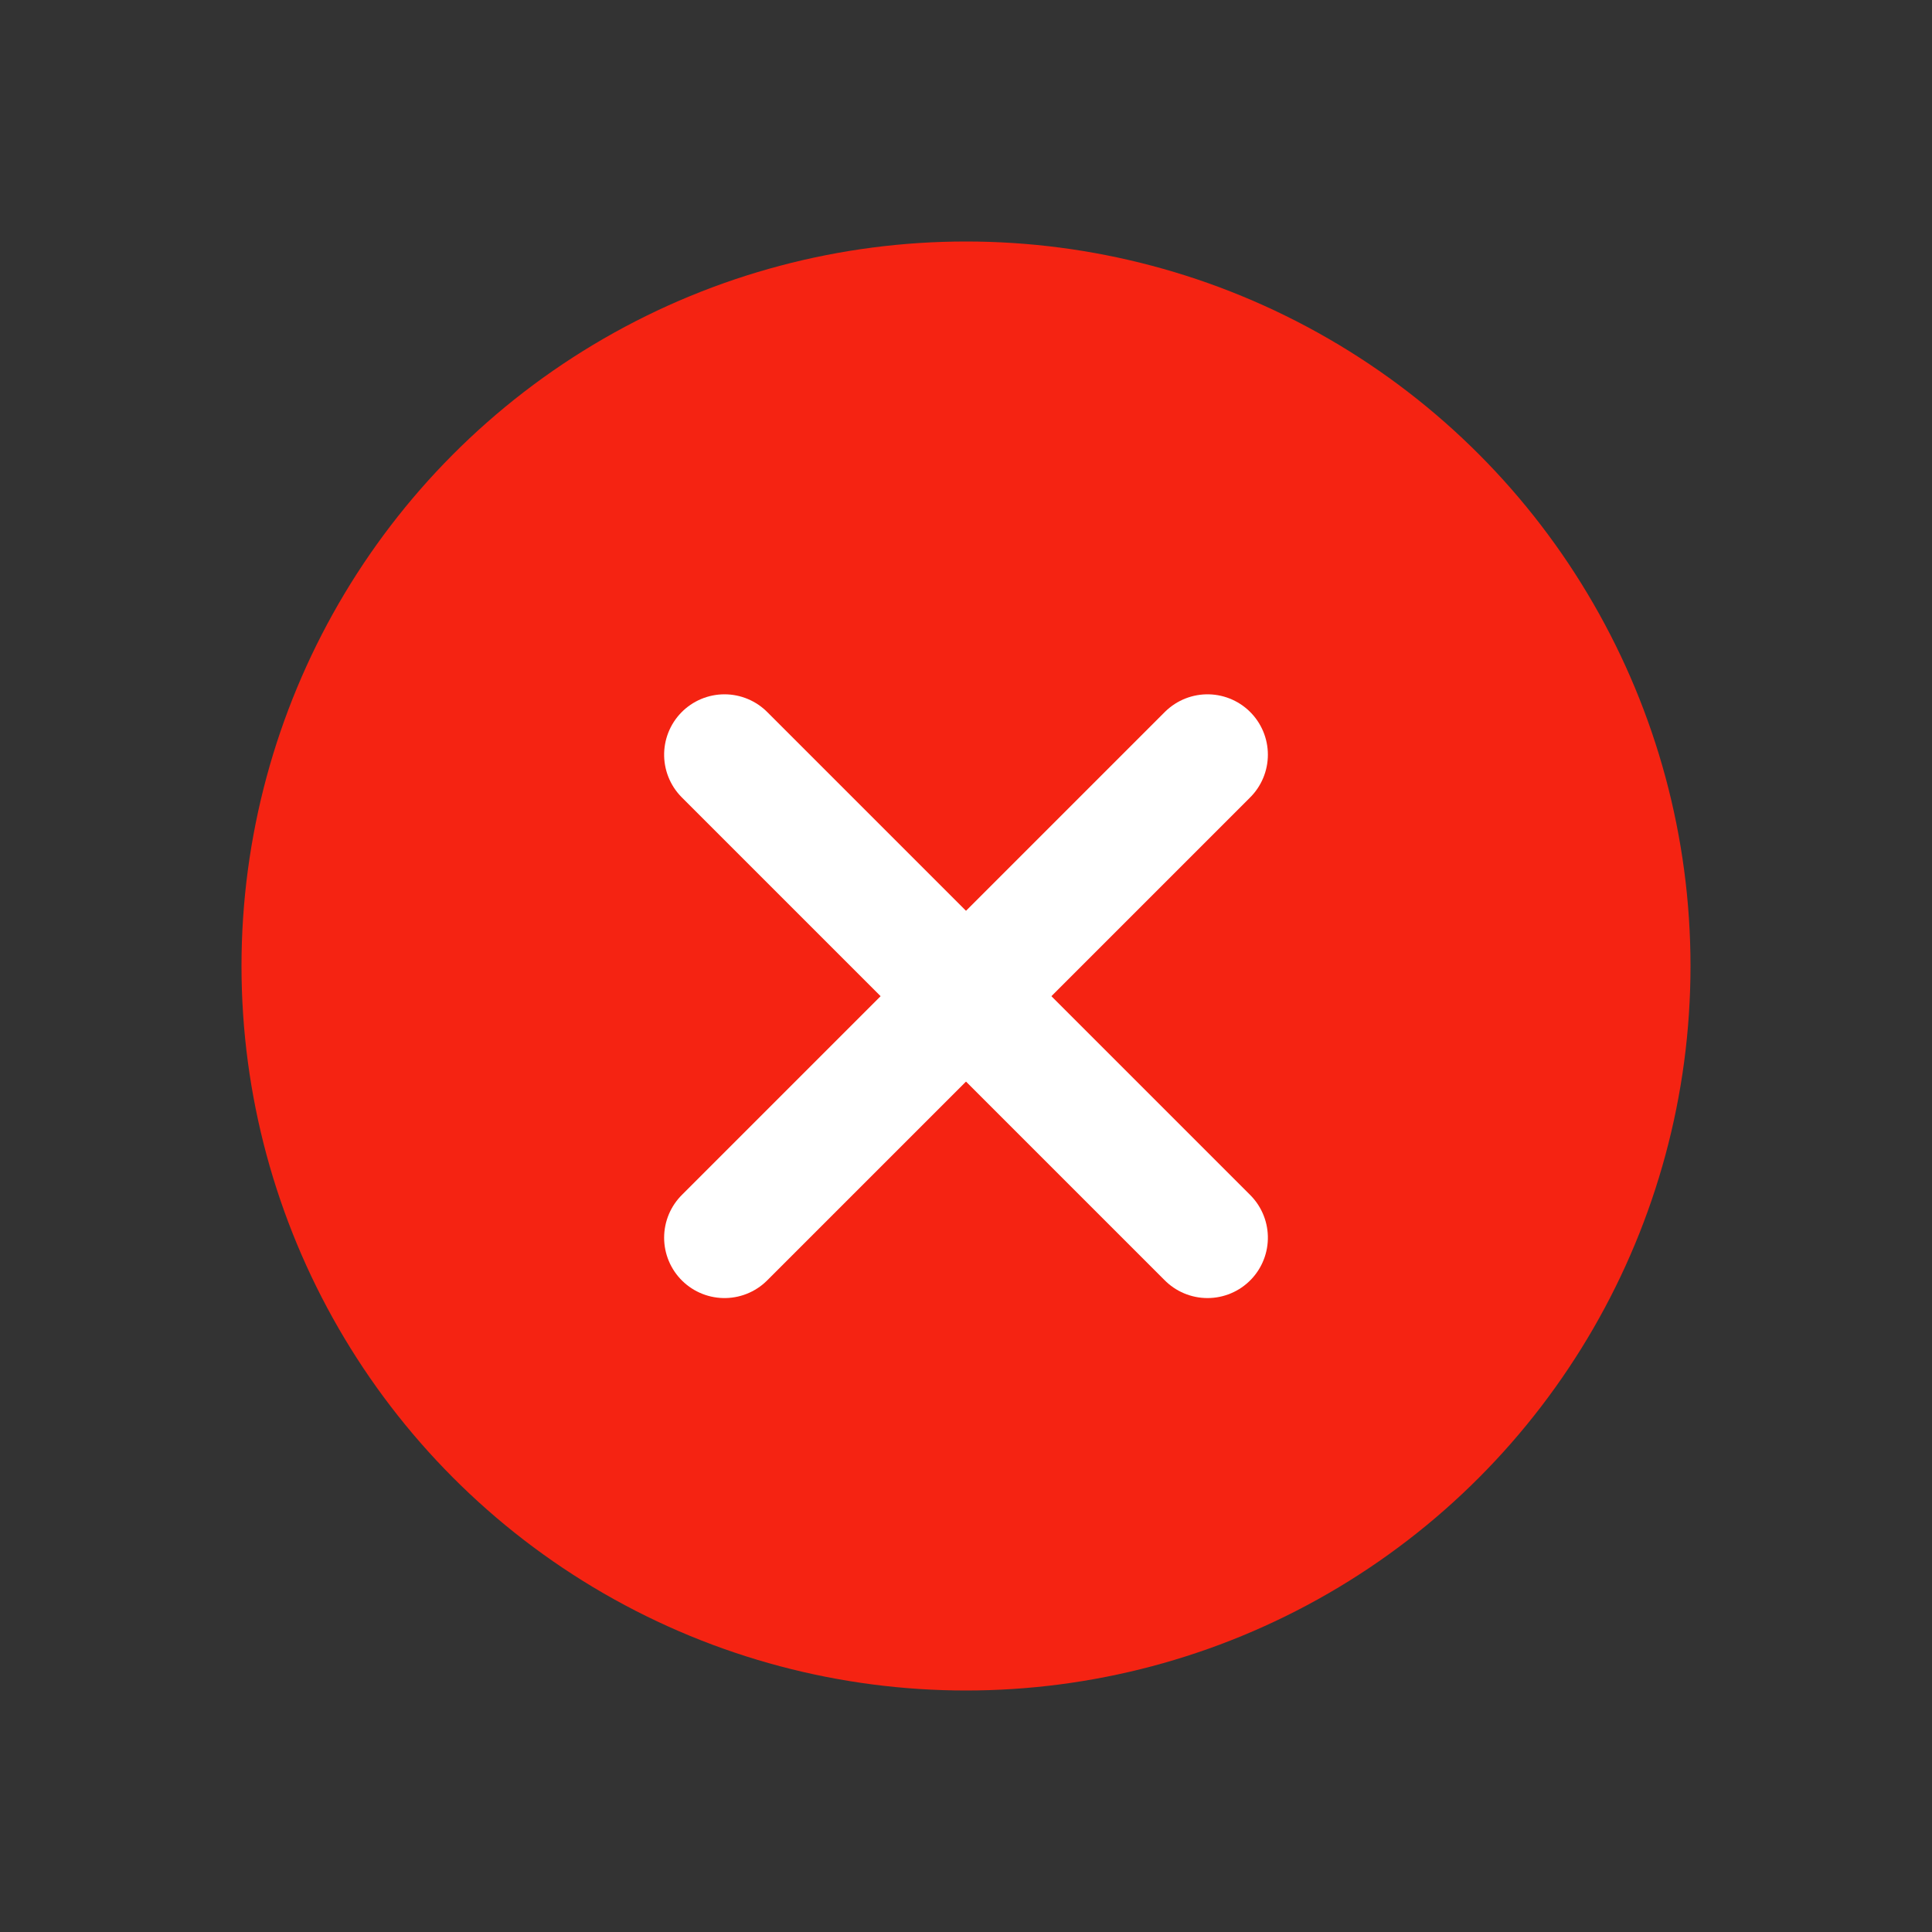 <svg xmlns="http://www.w3.org/2000/svg" preserveAspectRatio="none" viewBox="0 0 32 32"><rect x="0" y="0" width="32" height="32" fill="#333333" stroke="none"/><g transform="translate(-1721 -594)"><circle cx="12" cy="12" r="12" transform="translate(1725 598)" fill="#f52312"/><rect width="32" height="32" transform="translate(1721 594)" fill="none"/><path d="M-13501.789-21907.342l-8,8" transform="translate(15242.789 22513.842)" fill="none" stroke="#fff" stroke-linecap="round" stroke-width="2"/><path d="M-13501.789-21907.342l-8,8" transform="translate(-20166.342 14116.289) rotate(90)" fill="none" stroke="#fff" stroke-linecap="round" stroke-width="2"/></g></svg>